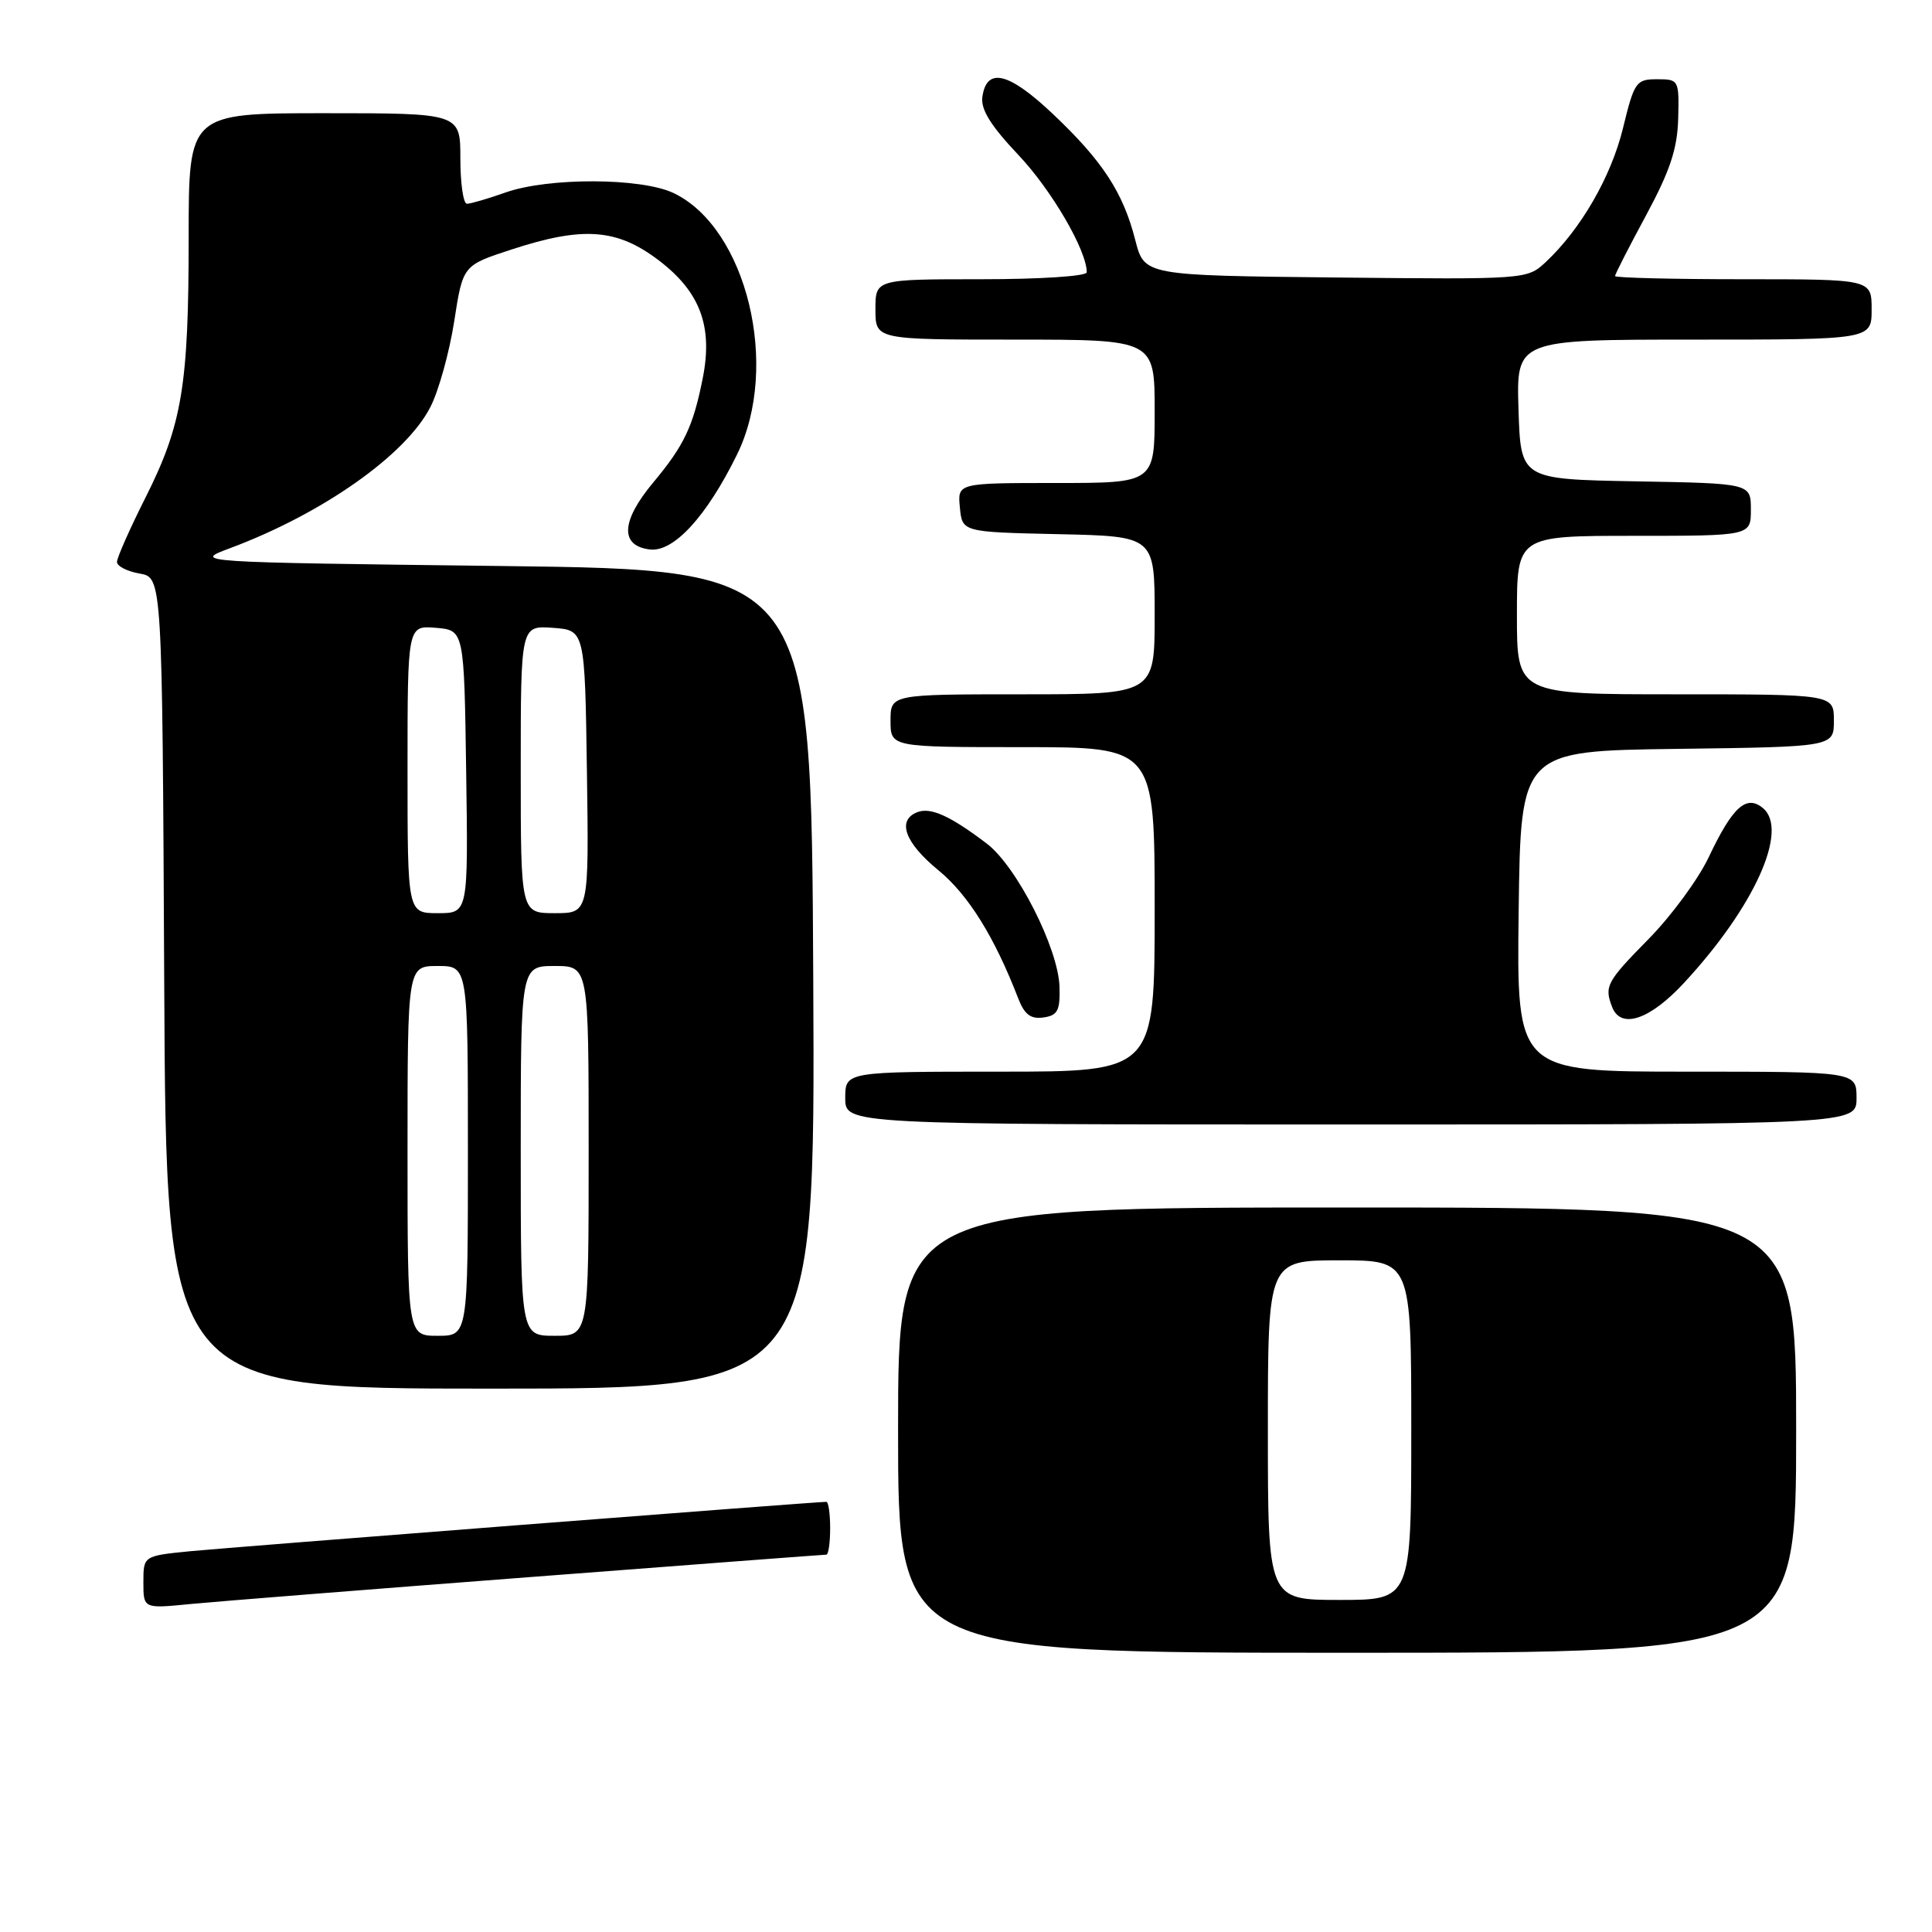 <?xml version="1.0" encoding="UTF-8" standalone="no"?>
<!DOCTYPE svg PUBLIC "-//W3C//DTD SVG 1.1//EN" "http://www.w3.org/Graphics/SVG/1.1/DTD/svg11.dtd" >
<svg xmlns="http://www.w3.org/2000/svg" xmlns:xlink="http://www.w3.org/1999/xlink" version="1.1" viewBox="0 0 256 256">
 <g >
 <path fill="currentColor"
d=" M 238.00 189.50 C 238.00 160.00 238.00 160.00 178.50 160.00 C 119.00 160.00 119.00 160.00 119.00 189.50 C 119.00 219.00 119.00 219.00 178.50 219.00 C 238.00 219.00 238.00 219.00 238.00 189.50 Z  M 70.25 208.97 C 91.56 207.33 109.22 206.00 109.50 206.00 C 109.77 206.00 110.00 204.43 110.00 202.50 C 110.00 200.57 109.77 199.00 109.50 199.00 C 108.08 199.00 30.59 205.02 25.25 205.54 C 19.00 206.16 19.00 206.16 19.00 209.66 C 19.00 213.16 19.00 213.16 25.25 212.54 C 28.69 212.21 48.94 210.60 70.25 208.97 Z  M 107.76 129.75 C 107.50 75.50 107.50 75.50 66.50 75.00 C 25.50 74.50 25.50 74.50 30.50 72.63 C 42.74 68.06 53.80 60.27 57.03 53.93 C 58.13 51.79 59.54 46.69 60.18 42.61 C 61.33 35.17 61.33 35.17 67.69 33.09 C 77.25 29.95 81.76 30.28 87.32 34.52 C 92.78 38.69 94.48 43.25 93.12 50.10 C 91.85 56.50 90.66 59.02 86.56 63.93 C 82.27 69.06 82.12 72.34 86.13 72.81 C 89.28 73.17 93.63 68.43 97.66 60.23 C 103.40 48.56 98.95 30.21 89.25 25.58 C 84.97 23.54 72.68 23.50 67.00 25.50 C 64.66 26.33 62.36 27.00 61.87 27.00 C 61.39 27.00 61.00 24.30 61.00 21.00 C 61.00 15.00 61.00 15.00 43.00 15.00 C 25.00 15.00 25.00 15.00 25.00 31.36 C 25.00 51.11 24.15 56.25 19.26 65.97 C 17.19 70.08 15.50 73.90 15.50 74.46 C 15.50 75.02 16.85 75.71 18.50 76.00 C 21.50 76.52 21.50 76.52 21.76 130.26 C 22.02 184.00 22.02 184.00 65.02 184.00 C 108.02 184.00 108.02 184.00 107.76 129.75 Z  M 246.00 145.50 C 246.00 142.00 246.00 142.00 223.48 142.00 C 200.96 142.00 200.96 142.00 201.23 120.75 C 201.50 99.50 201.50 99.50 222.25 99.23 C 243.00 98.96 243.00 98.96 243.00 95.48 C 243.00 92.00 243.00 92.00 222.00 92.00 C 201.00 92.00 201.00 92.00 201.00 81.50 C 201.00 71.00 201.00 71.00 216.50 71.00 C 232.00 71.00 232.00 71.00 232.00 67.53 C 232.00 64.05 232.00 64.05 216.75 63.78 C 201.50 63.50 201.50 63.50 201.21 54.25 C 200.92 45.00 200.92 45.00 224.46 45.00 C 248.00 45.00 248.00 45.00 248.00 41.00 C 248.00 37.00 248.00 37.00 231.00 37.00 C 221.65 37.00 214.00 36.81 214.00 36.58 C 214.00 36.34 215.85 32.72 218.12 28.52 C 221.30 22.61 222.26 19.72 222.37 15.70 C 222.50 10.59 222.45 10.50 219.57 10.50 C 216.79 10.50 216.55 10.84 215.05 17.00 C 213.47 23.46 209.43 30.43 204.77 34.77 C 202.35 37.02 202.12 37.03 176.98 36.77 C 151.63 36.50 151.63 36.50 150.43 31.81 C 148.82 25.50 146.10 21.33 139.50 15.09 C 133.66 9.57 130.74 8.86 130.17 12.83 C 129.93 14.49 131.27 16.65 134.94 20.53 C 139.35 25.19 144.00 33.18 144.00 36.08 C 144.00 36.60 137.82 37.00 130.00 37.00 C 116.00 37.00 116.00 37.00 116.00 41.00 C 116.00 45.00 116.00 45.00 134.50 45.00 C 153.00 45.00 153.00 45.00 153.00 54.50 C 153.00 64.00 153.00 64.00 139.94 64.00 C 126.87 64.00 126.87 64.00 127.19 67.25 C 127.50 70.50 127.50 70.50 140.25 70.78 C 153.00 71.06 153.00 71.06 153.00 81.53 C 153.00 92.00 153.00 92.00 135.50 92.00 C 118.00 92.00 118.00 92.00 118.00 95.50 C 118.00 99.00 118.00 99.00 135.50 99.00 C 153.00 99.00 153.00 99.00 153.00 120.50 C 153.00 142.00 153.00 142.00 132.50 142.00 C 112.00 142.00 112.00 142.00 112.00 145.50 C 112.00 149.00 112.00 149.00 179.00 149.00 C 246.00 149.00 246.00 149.00 246.00 145.50 Z  M 140.39 130.75 C 140.23 125.64 134.71 114.78 130.74 111.77 C 125.92 108.11 123.33 106.94 121.57 107.61 C 118.80 108.67 119.88 111.66 124.35 115.32 C 128.30 118.56 131.77 124.13 134.93 132.32 C 135.75 134.43 136.58 135.06 138.26 134.82 C 140.15 134.55 140.48 133.91 140.39 130.75 Z  M 223.13 130.25 C 232.46 120.19 237.07 109.97 233.60 107.08 C 231.40 105.25 229.58 106.90 226.41 113.59 C 225.04 116.49 221.46 121.36 218.46 124.41 C 212.87 130.09 212.56 130.68 213.61 133.42 C 214.76 136.42 218.59 135.15 223.13 130.25 Z  M 168.00 189.50 C 168.00 167.00 168.00 167.00 177.50 167.00 C 187.00 167.00 187.00 167.00 187.00 189.50 C 187.00 212.00 187.00 212.00 177.50 212.00 C 168.00 212.00 168.00 212.00 168.00 189.50 Z  M 54.00 152.50 C 54.00 128.00 54.00 128.00 58.00 128.00 C 62.00 128.00 62.00 128.00 62.00 152.50 C 62.00 177.00 62.00 177.00 58.00 177.00 C 54.00 177.00 54.00 177.00 54.00 152.50 Z  M 69.00 152.50 C 69.00 128.00 69.00 128.00 73.50 128.00 C 78.00 128.00 78.00 128.00 78.00 152.50 C 78.00 177.00 78.00 177.00 73.50 177.00 C 69.00 177.00 69.00 177.00 69.00 152.50 Z  M 54.00 101.94 C 54.00 82.88 54.00 82.88 57.75 83.19 C 61.50 83.50 61.50 83.50 61.77 102.25 C 62.04 121.00 62.04 121.00 58.02 121.00 C 54.00 121.00 54.00 121.00 54.00 101.94 Z  M 69.00 101.94 C 69.00 82.89 69.00 82.89 73.25 83.19 C 77.50 83.50 77.50 83.50 77.77 102.25 C 78.04 121.00 78.04 121.00 73.52 121.00 C 69.00 121.00 69.00 121.00 69.00 101.94 Z "/>
</g>
</svg>